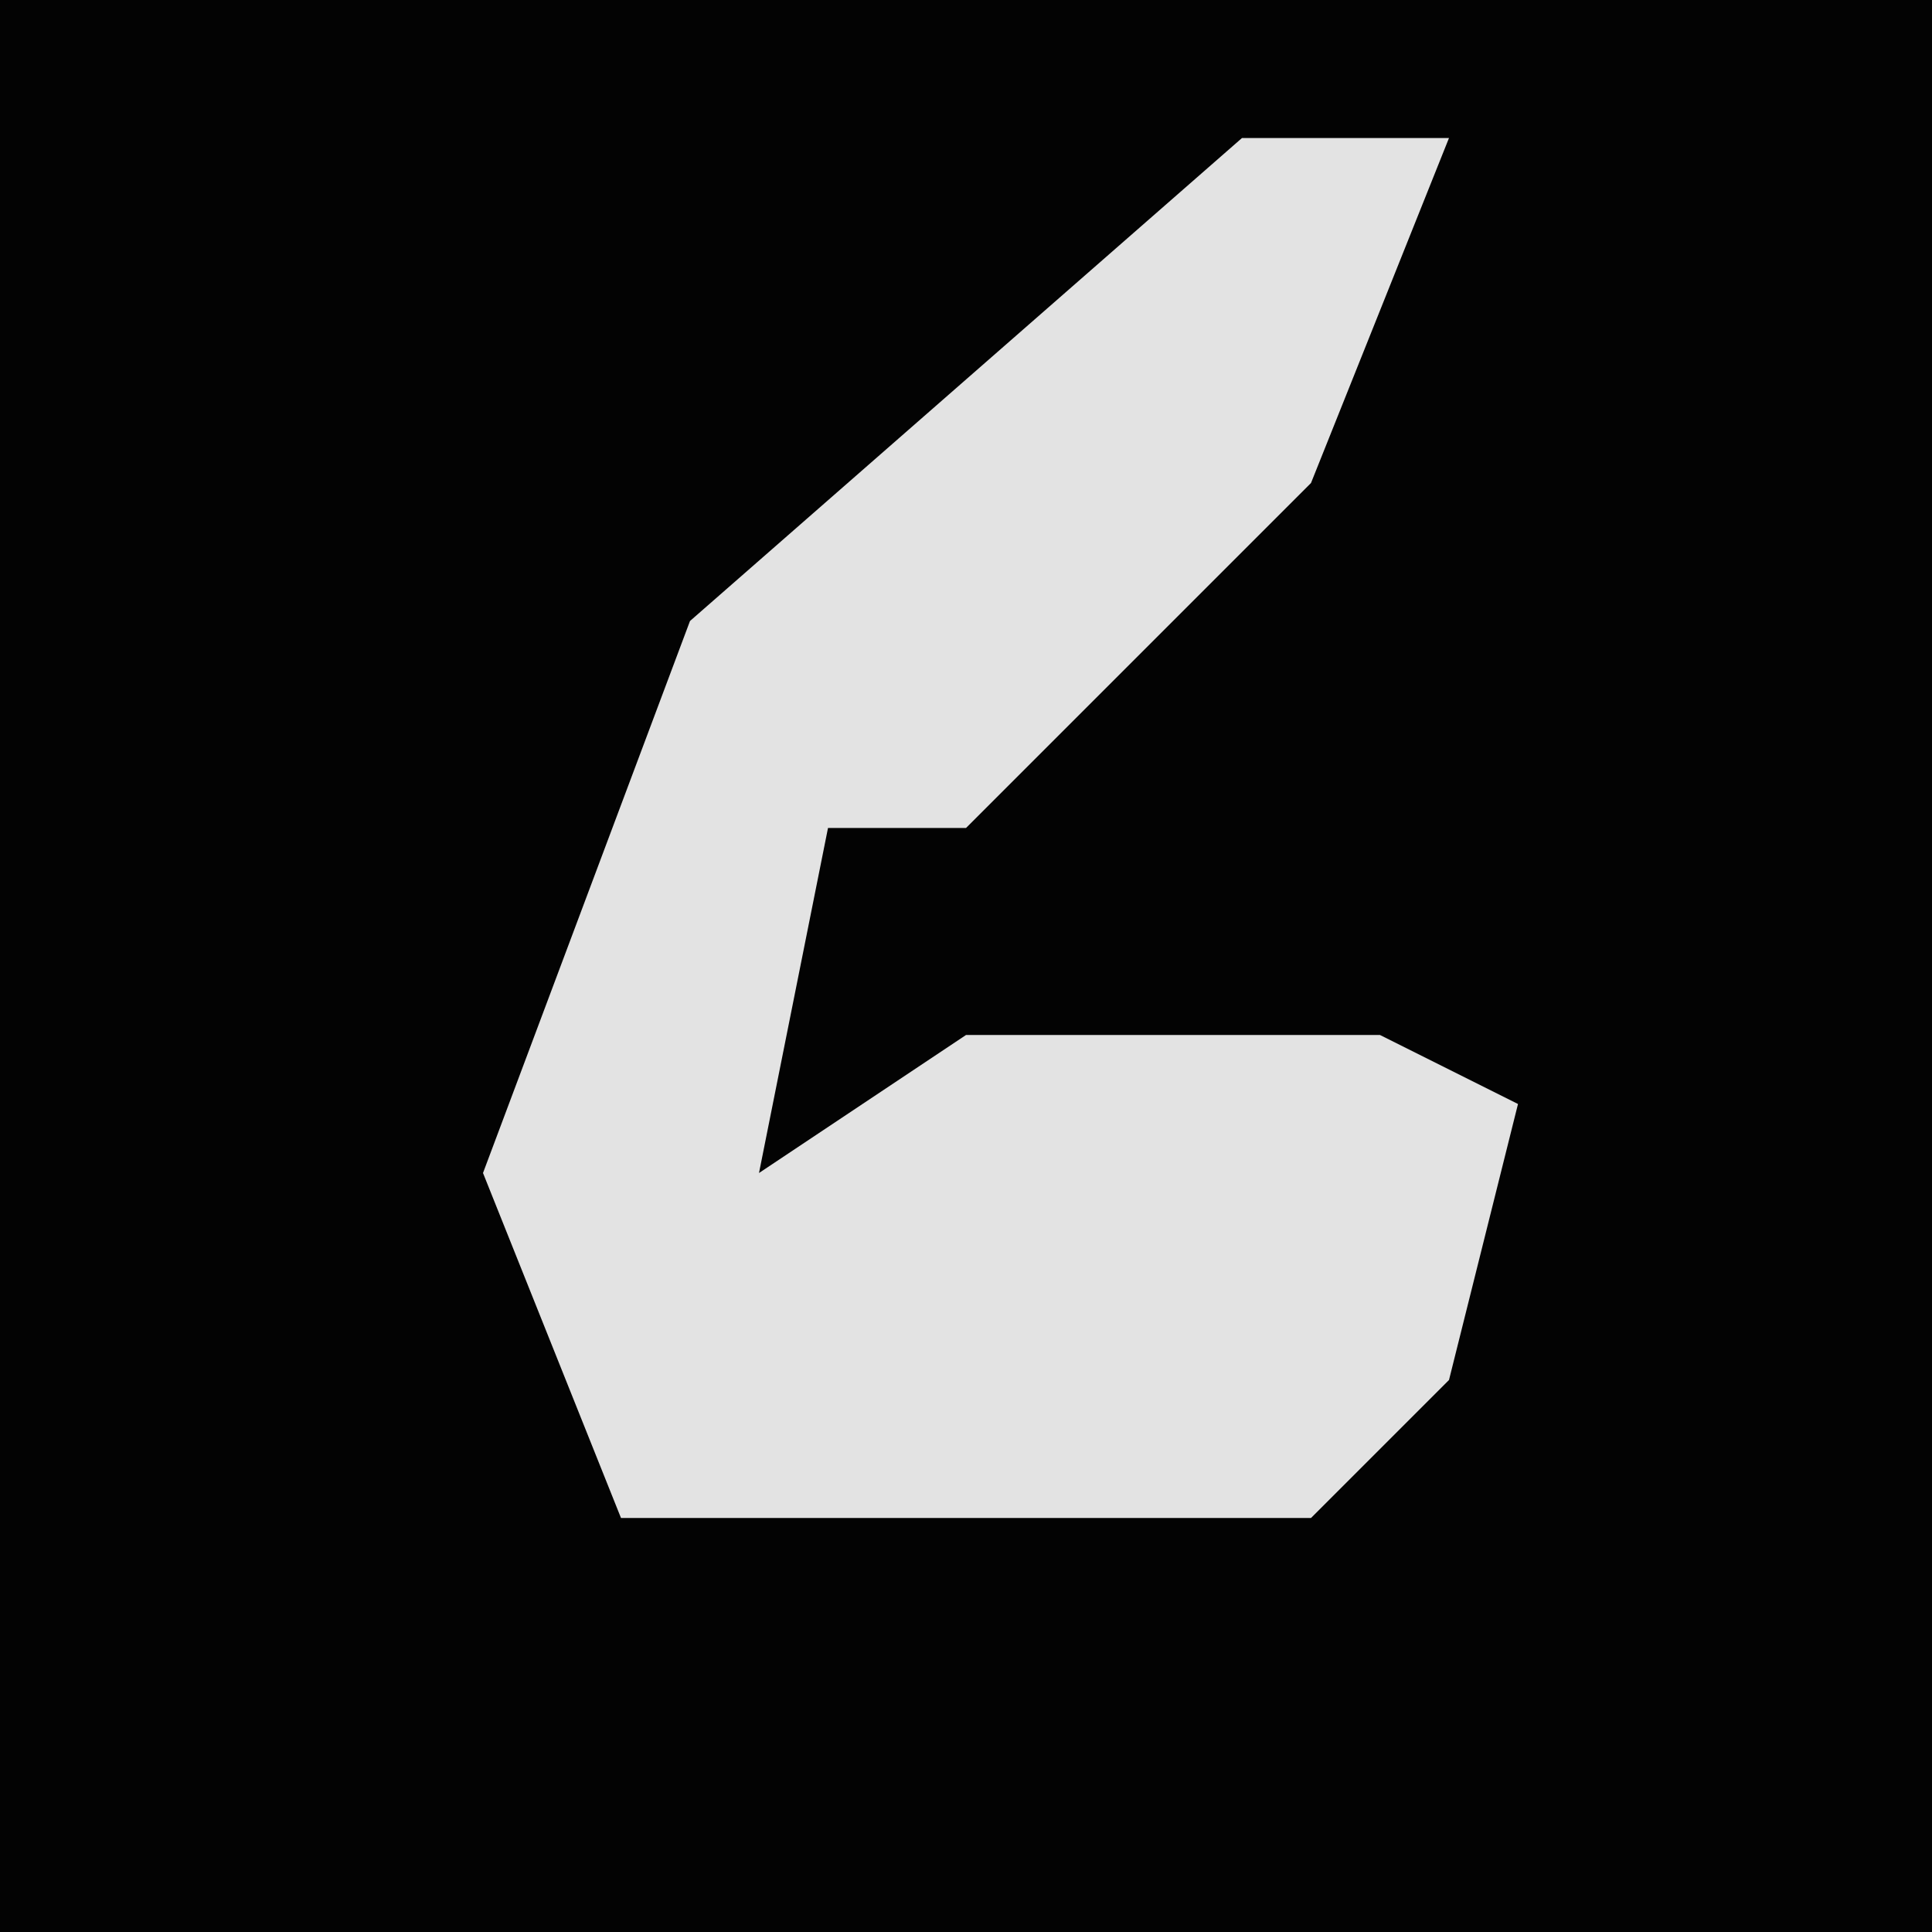 <?xml version="1.0" encoding="UTF-8"?>
<svg version="1.1" xmlns="http://www.w3.org/2000/svg" width="28" height="28">
<path d="M0,0 L28,0 L28,28 L0,28 Z " fill="#030303" transform="translate(0,0)"/>
<path d="M0,0 L3,0 L1,5 L-4,10 L-6,10 L-7,15 L-4,13 L2,13 L4,14 L3,18 L1,20 L-9,20 L-11,15 L-8,7 Z " fill="#E3E3E3" transform="translate(18,2)"/>
</svg>
